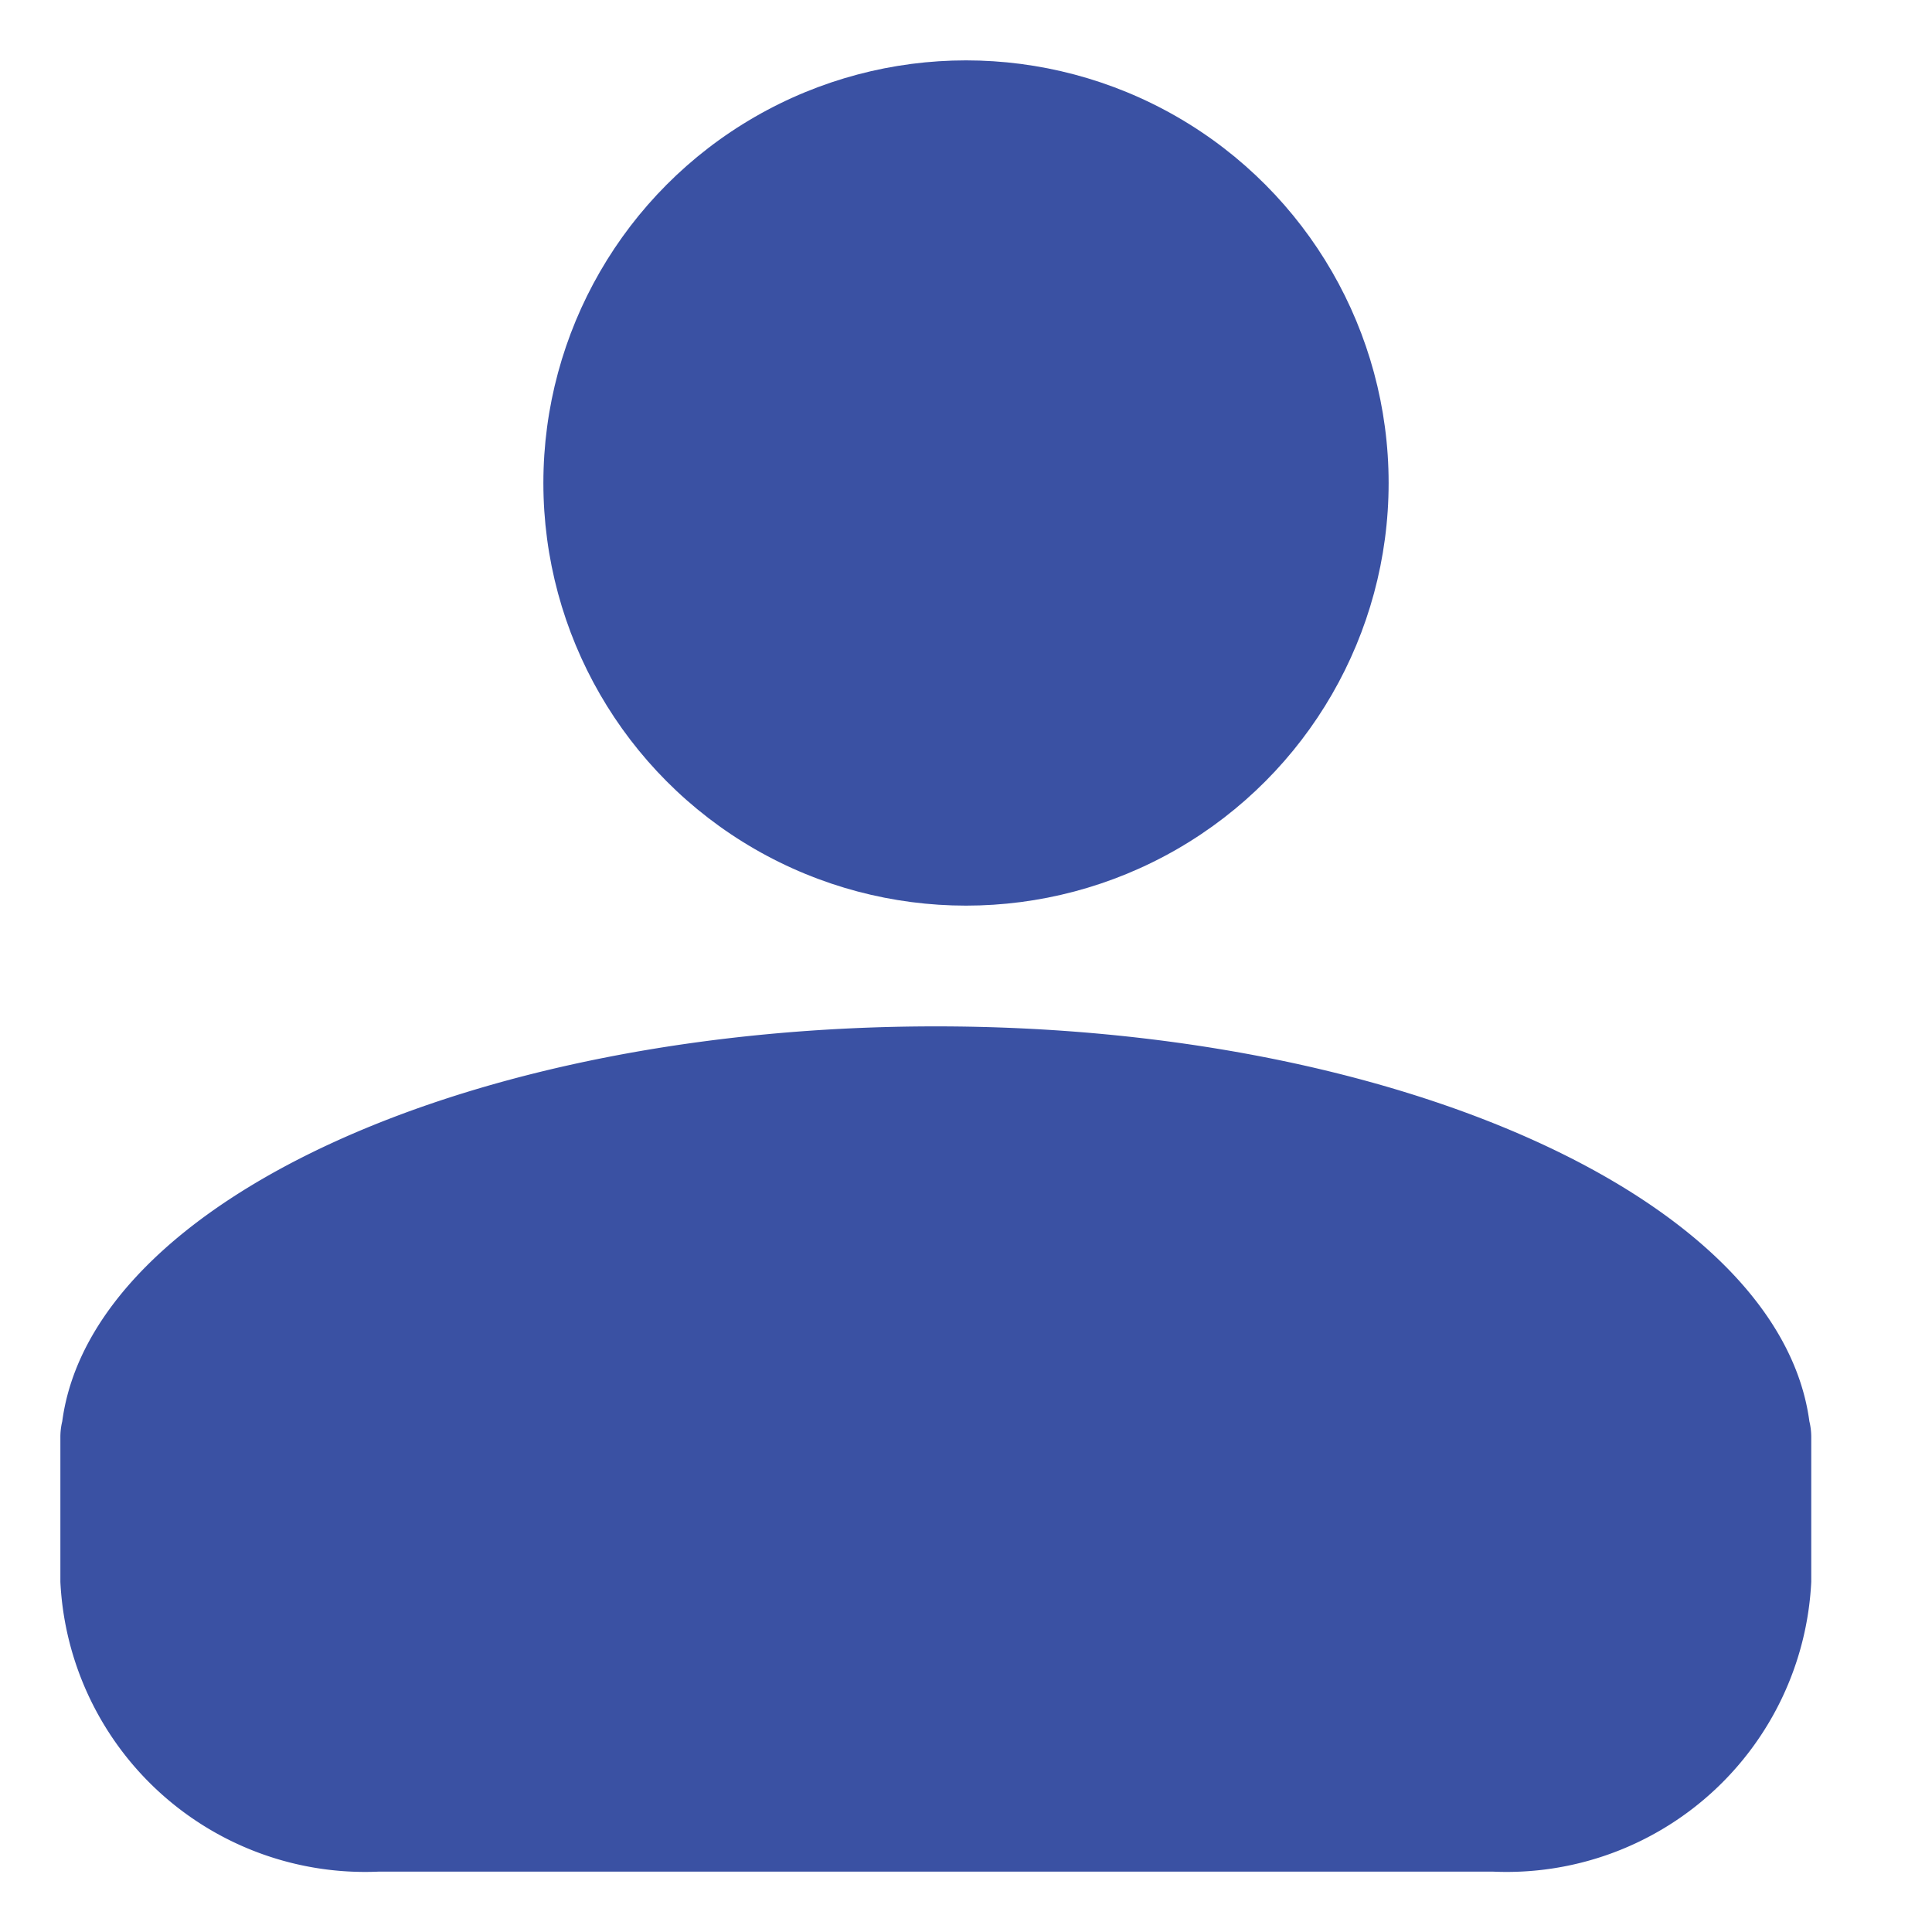 <svg xmlns="http://www.w3.org/2000/svg" width="32" height="32" viewBox="0 0 32 32"><defs><style>.a{fill:#3a51a3;}.b{fill:none;}</style></defs><g transform="translate(-1134 -48)"><g transform="translate(1135.143 49.143)"><circle class="a" cx="7" cy="7" r="7" transform="translate(7.857 -0.143)"/><path class="a" d="M5.272,14A5.053,5.053,0,0,1,0,9.2V6.8a1.1,1.1,0,0,1,.031-.258C.519,2.889,6.811,0,14.5,0S28.48,2.889,28.969,6.542A1.1,1.1,0,0,1,29,6.8V9.2A5.052,5.052,0,0,1,23.728,14Z" transform="translate(-0.143 15.857)"/></g><rect class="b" width="32" height="32" transform="translate(1134 48)"/></g></svg>